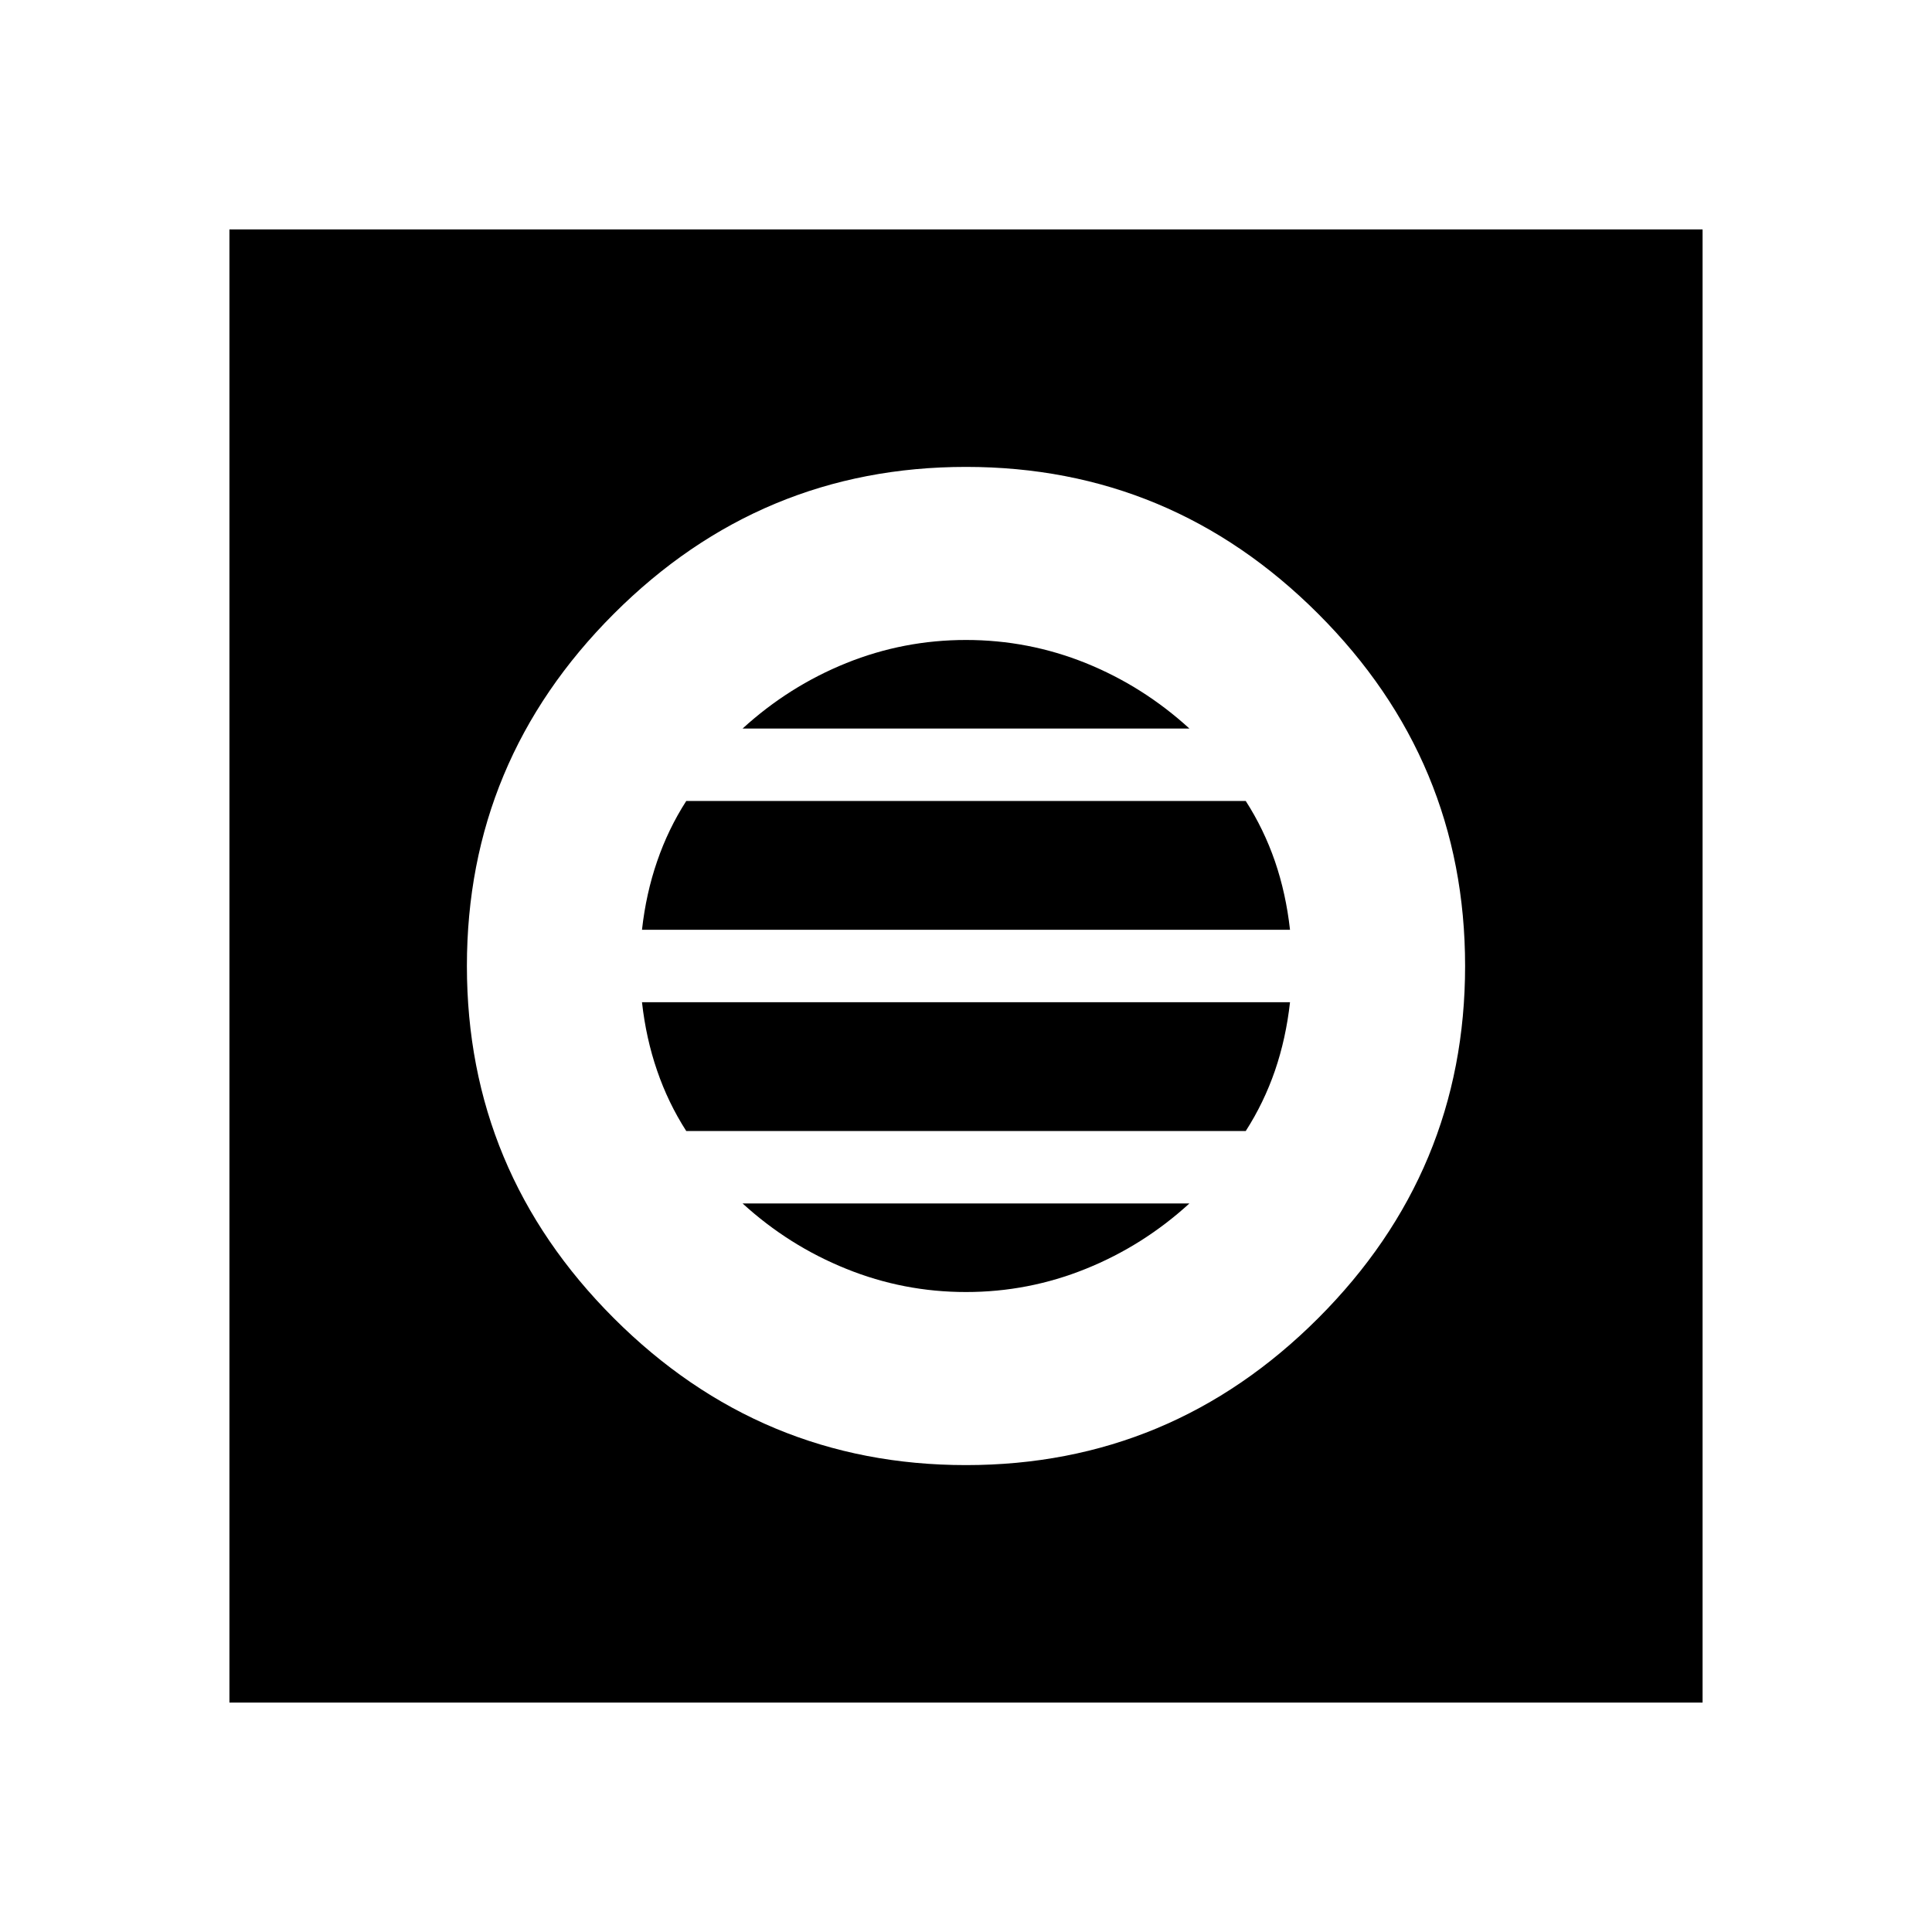 <svg xmlns="http://www.w3.org/2000/svg" height="24" width="24"><path d="M2.85 21.15V2.85H21.15V21.15ZM12 18.2Q14.55 18.2 16.375 16.375Q18.2 14.55 18.2 12Q18.2 9.45 16.375 7.625Q14.55 5.8 12 5.8Q9.45 5.8 7.625 7.625Q5.8 9.45 5.8 12Q5.8 14.55 7.625 16.375Q9.45 18.2 12 18.2ZM7.975 11.55Q8.025 11.1 8.163 10.7Q8.3 10.3 8.525 9.95H15.475Q15.7 10.3 15.838 10.7Q15.975 11.1 16.025 11.55ZM8.525 14.05Q8.3 13.7 8.163 13.3Q8.025 12.9 7.975 12.45H16.025Q15.975 12.9 15.838 13.3Q15.7 13.7 15.475 14.05ZM12 16.05Q11.225 16.05 10.513 15.762Q9.8 15.475 9.225 14.95H14.775Q14.2 15.475 13.488 15.762Q12.775 16.05 12 16.05ZM9.225 9.05Q9.8 8.525 10.513 8.237Q11.225 7.95 12 7.95Q12.775 7.95 13.488 8.237Q14.2 8.525 14.775 9.05Z"/></svg>